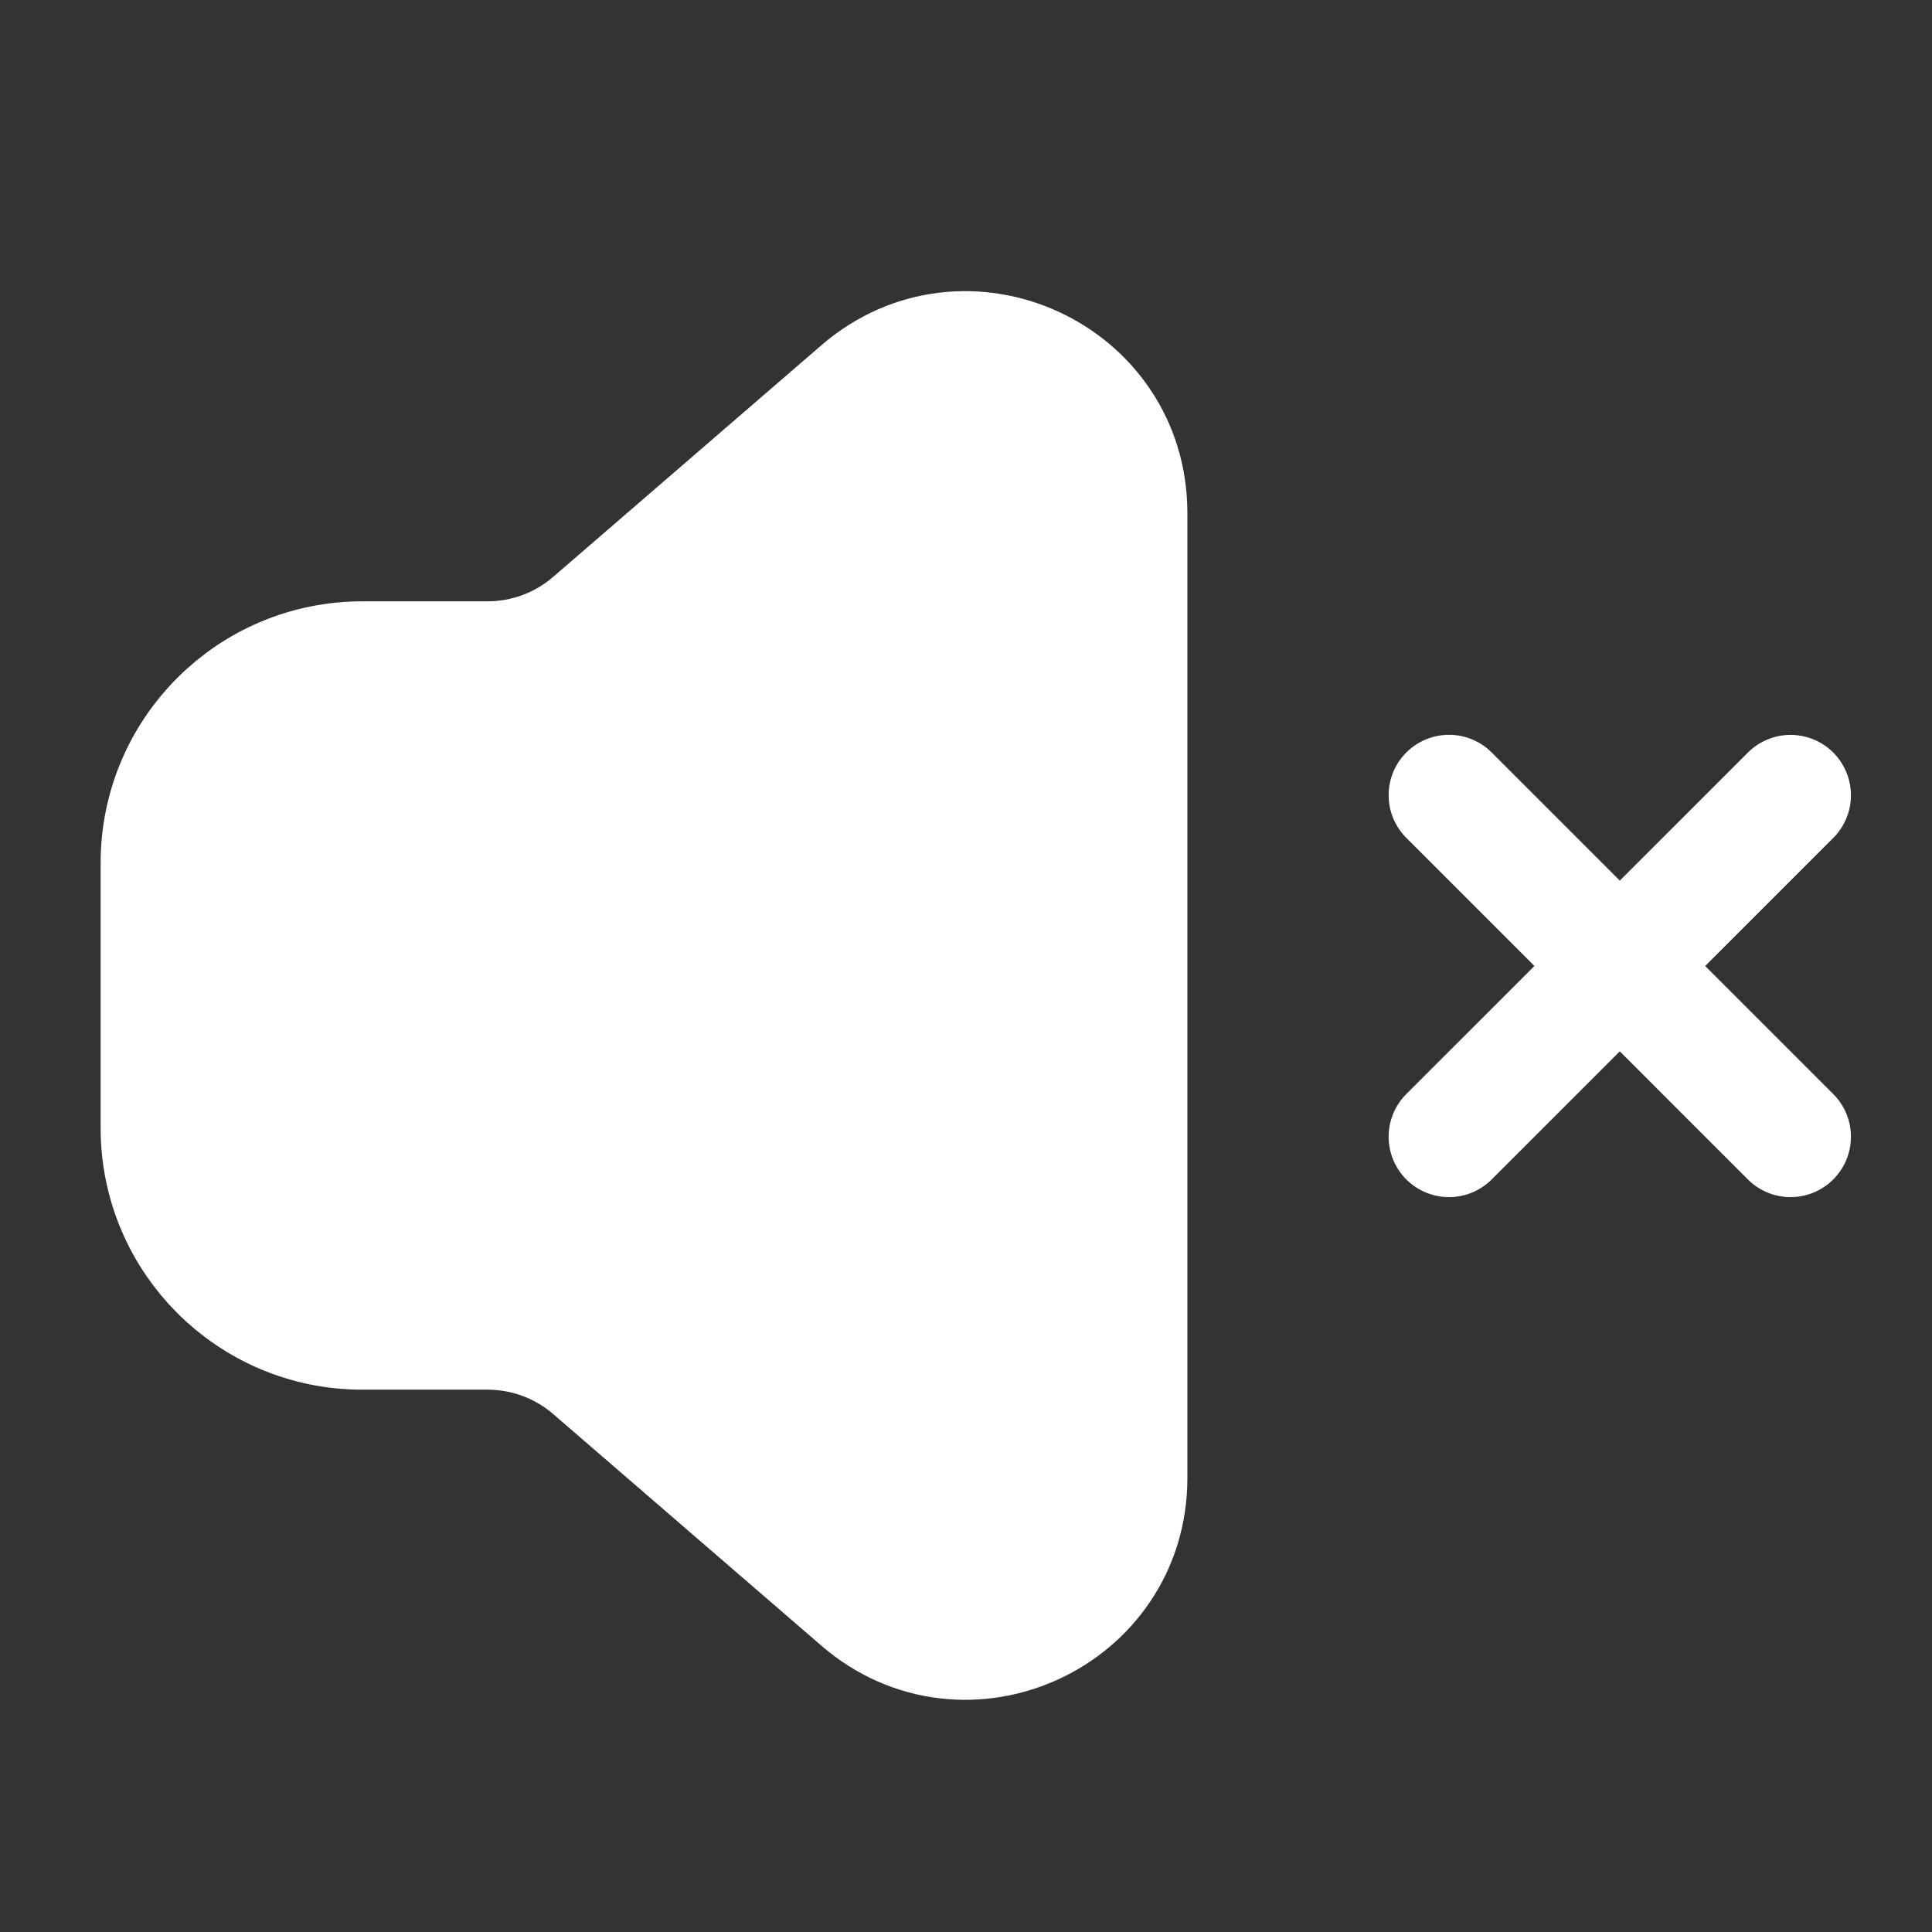 <svg width="24" height="24" viewBox="0 0 24 24" fill="none" xmlns="http://www.w3.org/2000/svg">
<rect x="0" y="0" width="24" height="24" fill="#333333" stroke="none"/>
<path d="M14 6.371C14 4.658 11.988 3.738 10.693 4.857L7.363 7.733C7 8.047 6.536 8.22 6.056 8.22L4.5 8.22C3.119 8.22 2 9.339 2 10.72V14.013C2 15.393 3.119 16.513 4.5 16.513H6.056C6.536 16.513 7 16.685 7.363 16.999L10.693 19.875C11.988 20.995 14 20.074 14 18.362V12.366V6.371Z" fill="white" stroke="white" stroke-width="1.5"/>
<path d="M18 14.121L22.243 9.879" stroke="white" stroke-width="1.5" stroke-linecap="round" stroke-linejoin="round"/>
<path d="M18 9.878L22.243 14.121" stroke="white" stroke-width="1.5" stroke-linecap="round" stroke-linejoin="round"/>
</svg>
